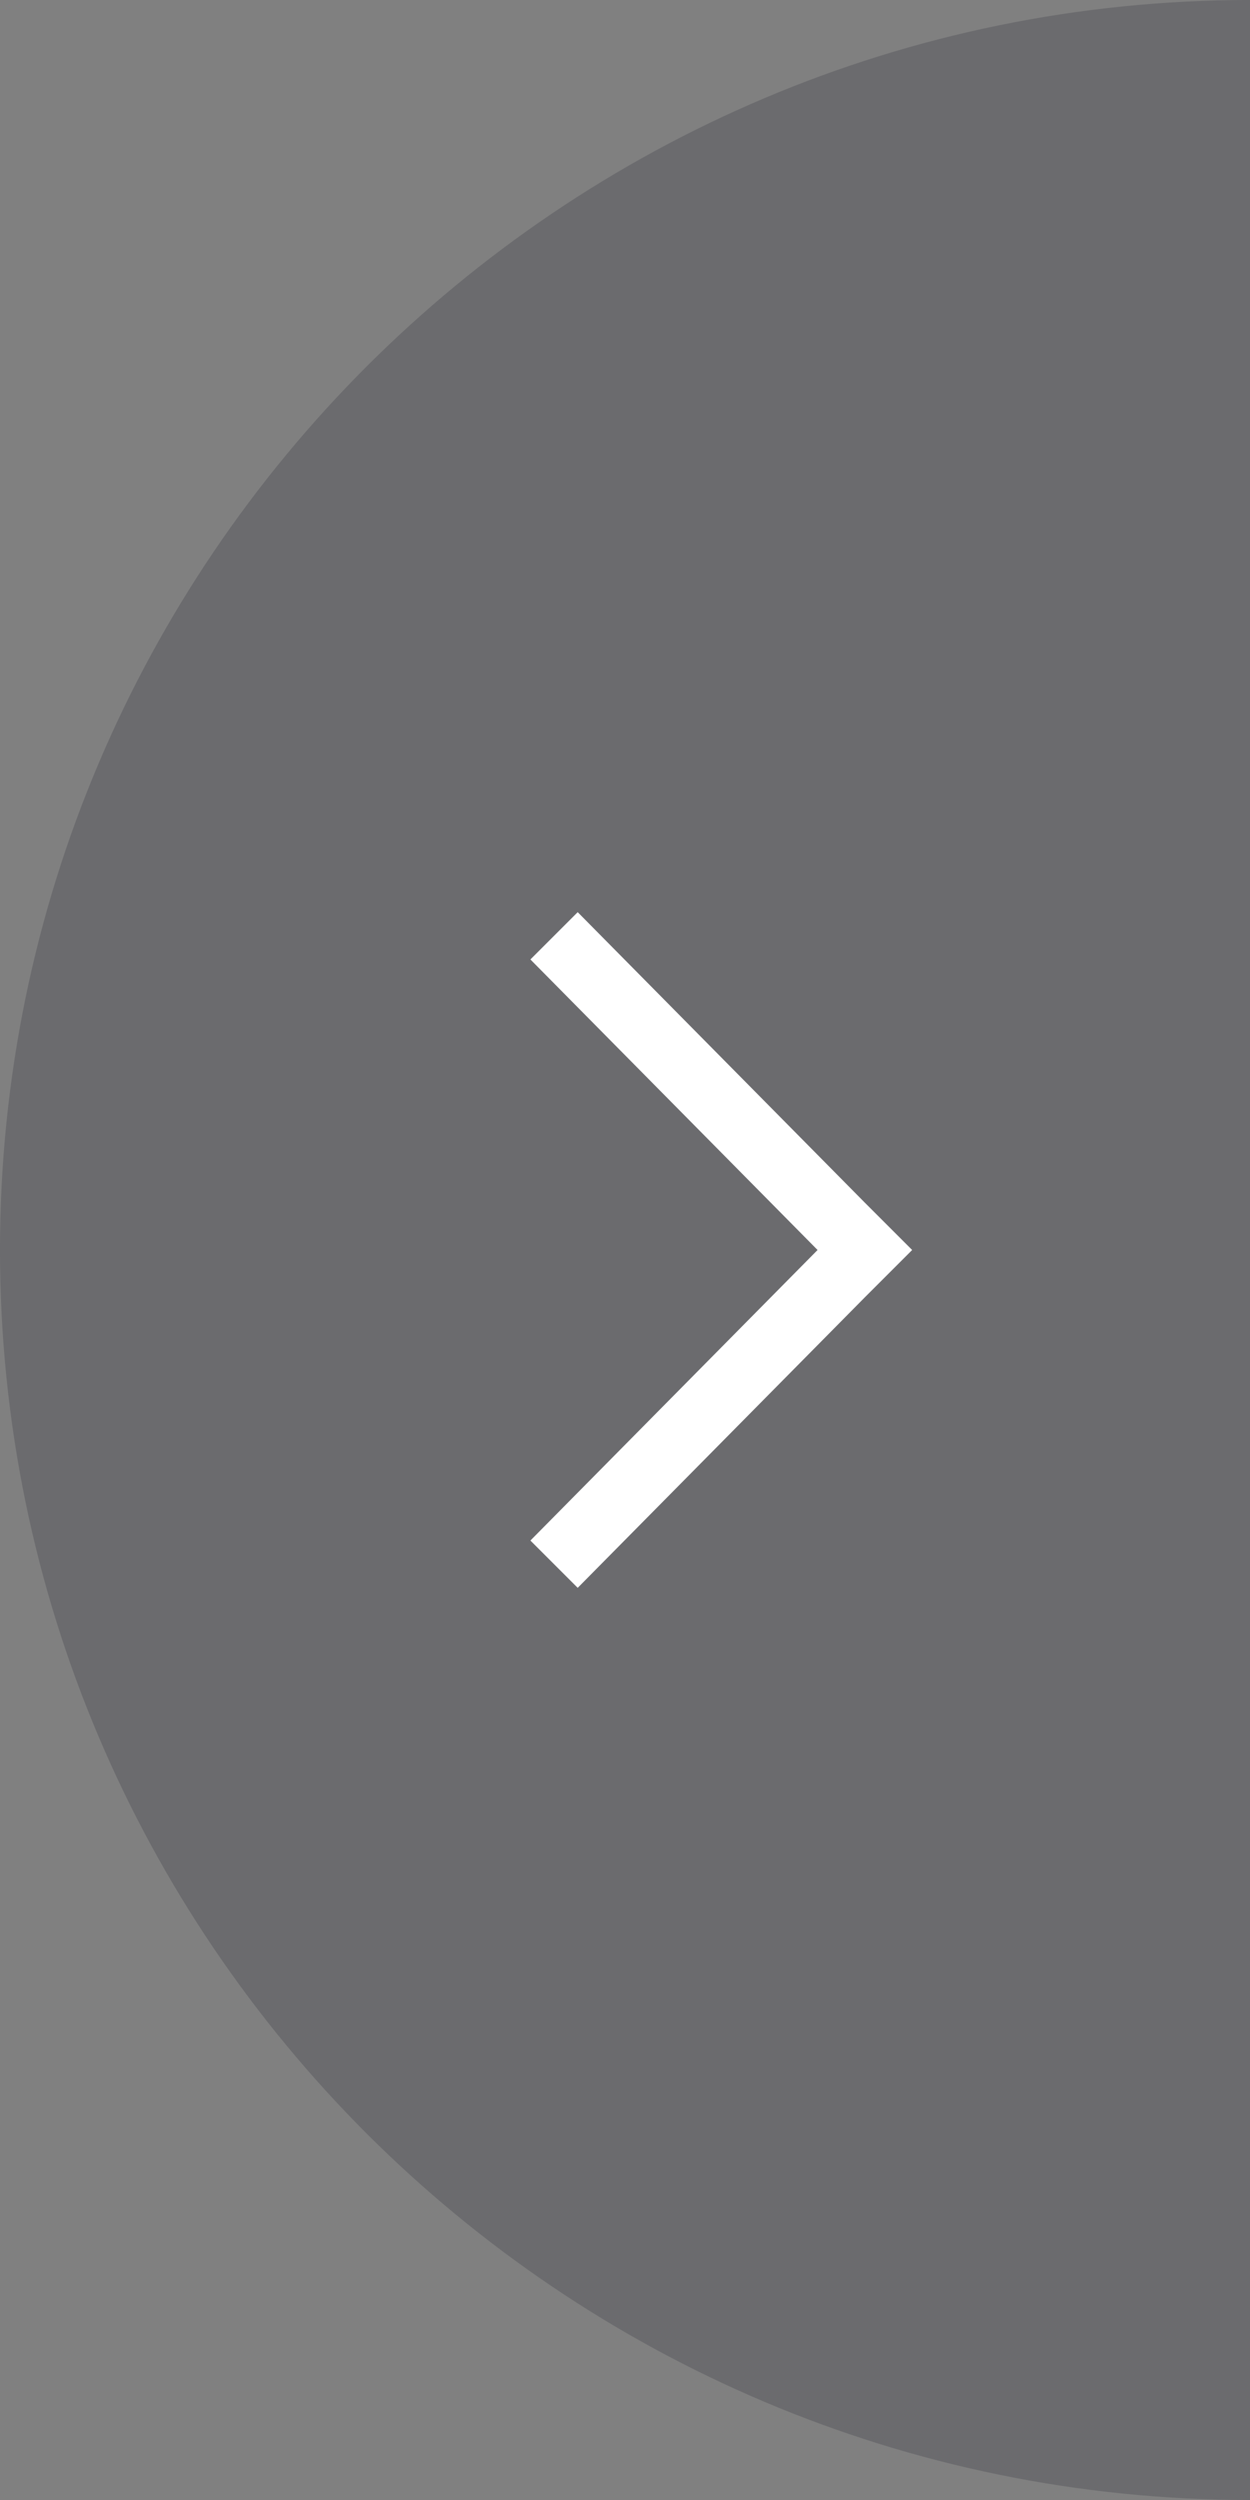 <?xml version="1.0" encoding="utf-8"?>
<!-- Generator: Adobe Illustrator 20.1.0, SVG Export Plug-In . SVG Version: 6.00 Build 0)  -->
<!DOCTYPE svg>
<svg version="1.1" id="Layer_1" xmlns="http://www.w3.org/2000/svg" xmlns:xlink="http://www.w3.org/1999/xlink" x="0px" y="0px"
	 width="37px" height="74px" viewBox="0 0 37 74" style="enable-background:new 0 0 37 74;" xml:space="preserve">
<rect x="0" y="0" width="37" height="74" fill="#808080" stroke="none"/>
<style type="text/css">
	.st0{opacity:0.25;fill:#2F2F39;}
	.st1{fill:#FFFFFF;}
</style>
<path class="st0" d="M37,0L37,0C16.6,0,0,16.6,0,37s16.6,37,37,37h0V0z"/>
<polygon class="st1" points="24.2,37 15.7,45.6 17.1,47 25.6,38.4 27,37 25.6,35.6 17.1,27 15.7,28.4 "/>
</svg>
